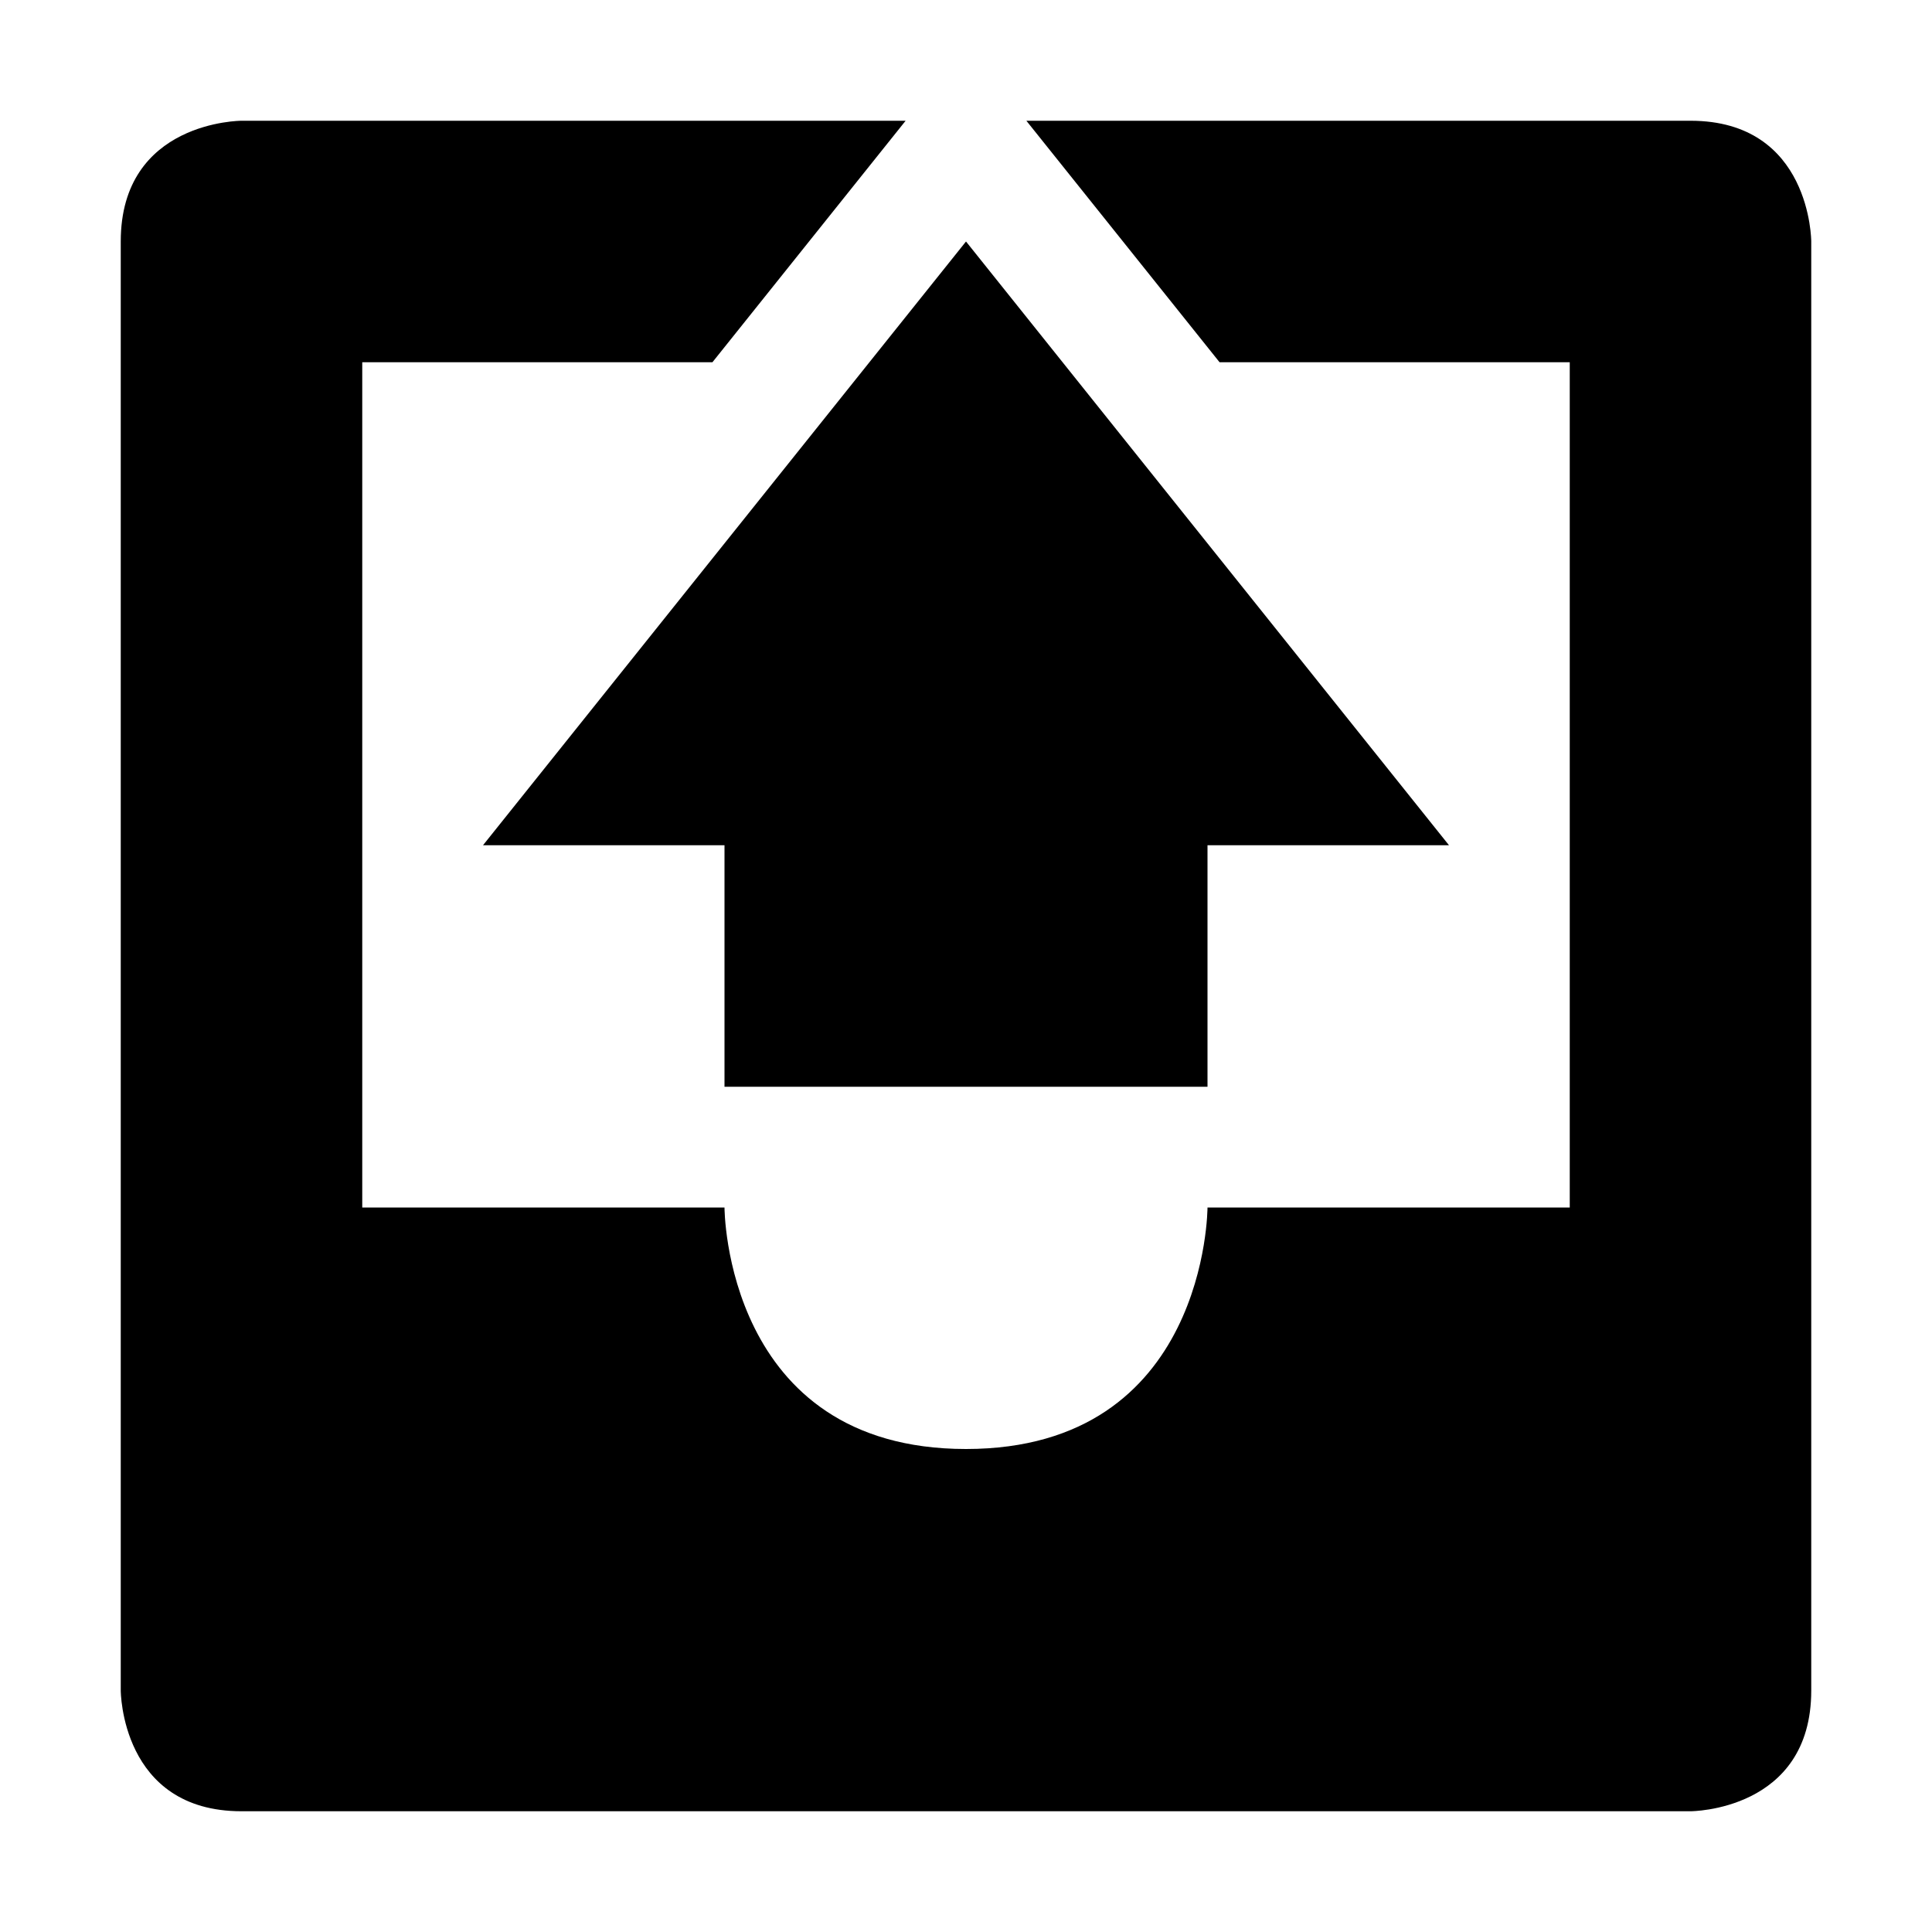 <svg height="16" width="16" xmlns="http://www.w3.org/2000/svg"><path d="m2 1s-1 0-1 1v12s0 1 1 1h12s1 0 1-1v-12s0-1-1-1h-5.5l1.6 2h2.9v7h-3s0 2-2 2-2-2-2-2h-3v-7h2.9l1.6-2zm6 1-4 5h2v2h4v-2h2z"/></svg>